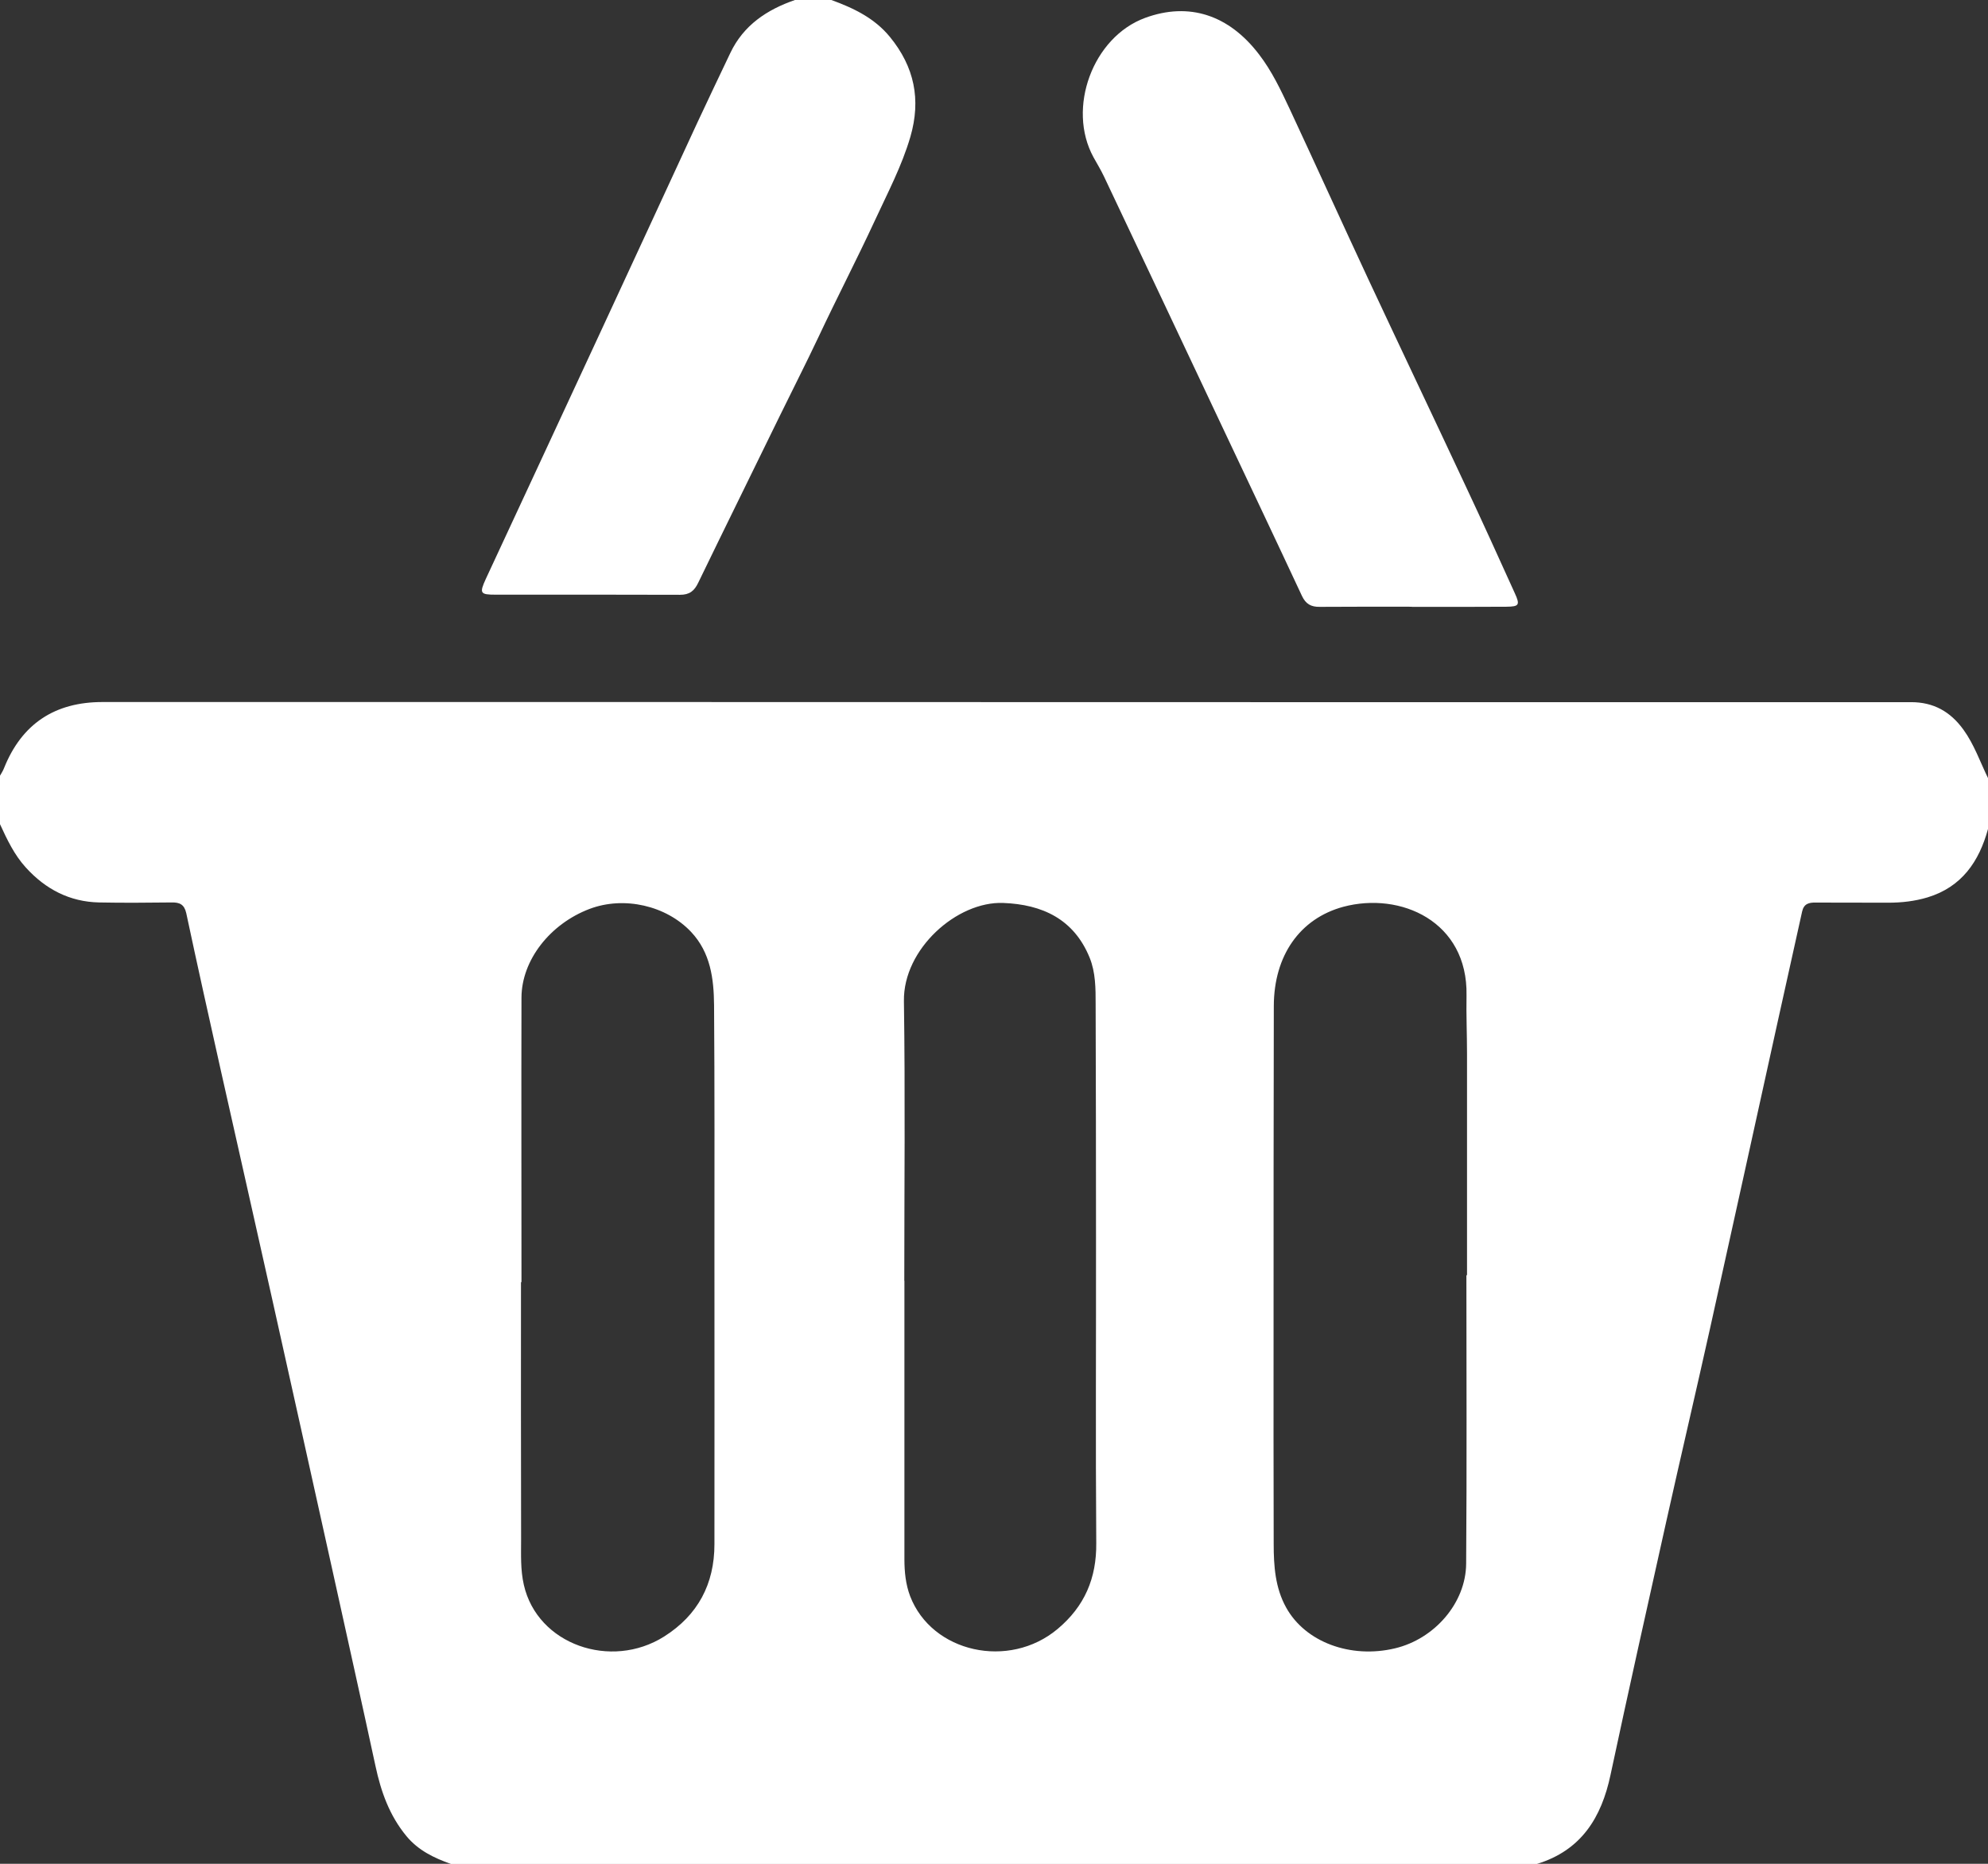 <svg width="16" height="15" viewBox="0 0 16 15" fill="none" xmlns="http://www.w3.org/2000/svg">
<rect x="0" y="0" width="16" height="15" fill="#333333" stroke="none"/>
<path d="M0 6.633C0 6.503 0 6.373 0 6.243C0.011 6.223 0.024 6.204 0.032 6.183C0.175 5.825 0.441 5.65 0.825 5.65C2.233 5.65 3.641 5.65 5.049 5.65C6.743 5.65 8.438 5.651 10.132 5.651C11.882 5.651 13.631 5.651 15.381 5.651C15.562 5.651 15.697 5.727 15.802 5.872C15.889 5.992 15.936 6.131 16 6.262V6.672C15.928 6.934 15.789 7.138 15.514 7.222C15.411 7.253 15.305 7.265 15.197 7.265C15.002 7.264 14.807 7.265 14.612 7.264C14.559 7.263 14.518 7.273 14.504 7.336C14.439 7.634 14.371 7.931 14.306 8.229C14.125 9.05 13.945 9.871 13.763 10.691C13.648 11.208 13.527 11.723 13.412 12.239C13.26 12.92 13.108 13.601 12.962 14.284C12.889 14.629 12.726 14.892 12.37 15.001H3.629C3.493 14.953 3.366 14.892 3.271 14.777C3.134 14.611 3.066 14.419 3.022 14.213C2.909 13.689 2.792 13.167 2.677 12.644C2.515 11.915 2.354 11.186 2.191 10.457C2.054 9.843 1.915 9.229 1.777 8.614C1.683 8.193 1.589 7.772 1.499 7.349C1.483 7.278 1.445 7.262 1.383 7.263C1.188 7.265 0.993 7.267 0.798 7.263C0.561 7.258 0.367 7.157 0.208 6.982C0.115 6.88 0.057 6.757 0 6.633ZM11.802 10.263H11.807C11.807 9.668 11.807 9.074 11.807 8.479C11.807 8.323 11.8 8.167 11.803 8.011C11.814 7.414 11.271 7.175 10.811 7.298C10.461 7.393 10.253 7.691 10.252 8.096C10.25 8.974 10.25 9.851 10.25 10.729C10.25 11.295 10.249 11.861 10.251 12.426C10.251 12.602 10.263 12.779 10.351 12.937C10.505 13.216 10.87 13.351 11.227 13.266C11.544 13.191 11.798 12.902 11.8 12.584C11.806 11.81 11.802 11.037 11.802 10.263L11.802 10.263ZM4.197 10.319H4.193C4.193 11.008 4.192 11.697 4.194 12.386C4.194 12.509 4.188 12.633 4.216 12.755C4.325 13.236 4.917 13.441 5.345 13.171C5.617 12.999 5.75 12.748 5.75 12.428C5.751 11.648 5.75 10.868 5.75 10.088C5.75 9.422 5.752 8.756 5.747 8.09C5.745 7.877 5.719 7.667 5.562 7.5C5.362 7.288 5.023 7.21 4.745 7.315C4.426 7.436 4.198 7.728 4.197 8.029C4.195 8.792 4.197 9.556 4.197 10.319ZM7.279 10.308C7.279 11.055 7.279 11.802 7.279 12.549C7.279 12.65 7.289 12.751 7.325 12.846C7.5 13.301 8.121 13.438 8.512 13.11C8.729 12.928 8.826 12.702 8.823 12.418C8.817 11.6 8.822 10.781 8.821 9.962C8.821 9.336 8.82 8.709 8.818 8.082C8.818 7.955 8.818 7.827 8.77 7.708C8.643 7.396 8.388 7.279 8.074 7.267C7.702 7.253 7.269 7.637 7.275 8.056C7.286 8.807 7.278 9.557 7.278 10.308H7.279Z" fill="white"/>
<path d="M6.691 0C6.87 0.065 7.039 0.146 7.163 0.298C7.359 0.538 7.414 0.801 7.327 1.101C7.258 1.337 7.144 1.552 7.042 1.773C6.896 2.088 6.736 2.396 6.588 2.711C6.487 2.925 6.379 3.136 6.275 3.349C6.057 3.796 5.837 4.241 5.62 4.689C5.588 4.756 5.55 4.787 5.472 4.787C4.978 4.785 4.484 4.786 3.99 4.786C3.864 4.786 3.857 4.775 3.91 4.659C4.222 3.987 4.535 3.316 4.846 2.644C5.102 2.093 5.356 1.541 5.611 0.99C5.699 0.802 5.788 0.614 5.878 0.426C5.984 0.203 6.172 0.078 6.398 0H6.691L6.691 0Z" fill="white"/>
<path d="M11.363 4.883C11.116 4.883 10.869 4.882 10.622 4.884C10.551 4.885 10.509 4.861 10.478 4.795C10.261 4.33 10.041 3.867 9.822 3.403C9.51 2.741 9.198 2.081 8.885 1.42C8.86 1.367 8.829 1.317 8.801 1.266C8.584 0.87 8.796 0.298 9.216 0.144C9.57 0.014 9.891 0.12 10.134 0.439C10.236 0.572 10.307 0.722 10.377 0.871C10.591 1.33 10.8 1.791 11.014 2.25C11.274 2.806 11.538 3.36 11.798 3.916C11.932 4.201 12.062 4.488 12.192 4.775C12.235 4.869 12.226 4.882 12.124 4.883C11.87 4.885 11.617 4.884 11.363 4.884L11.363 4.883Z" fill="white"/>
</svg>
